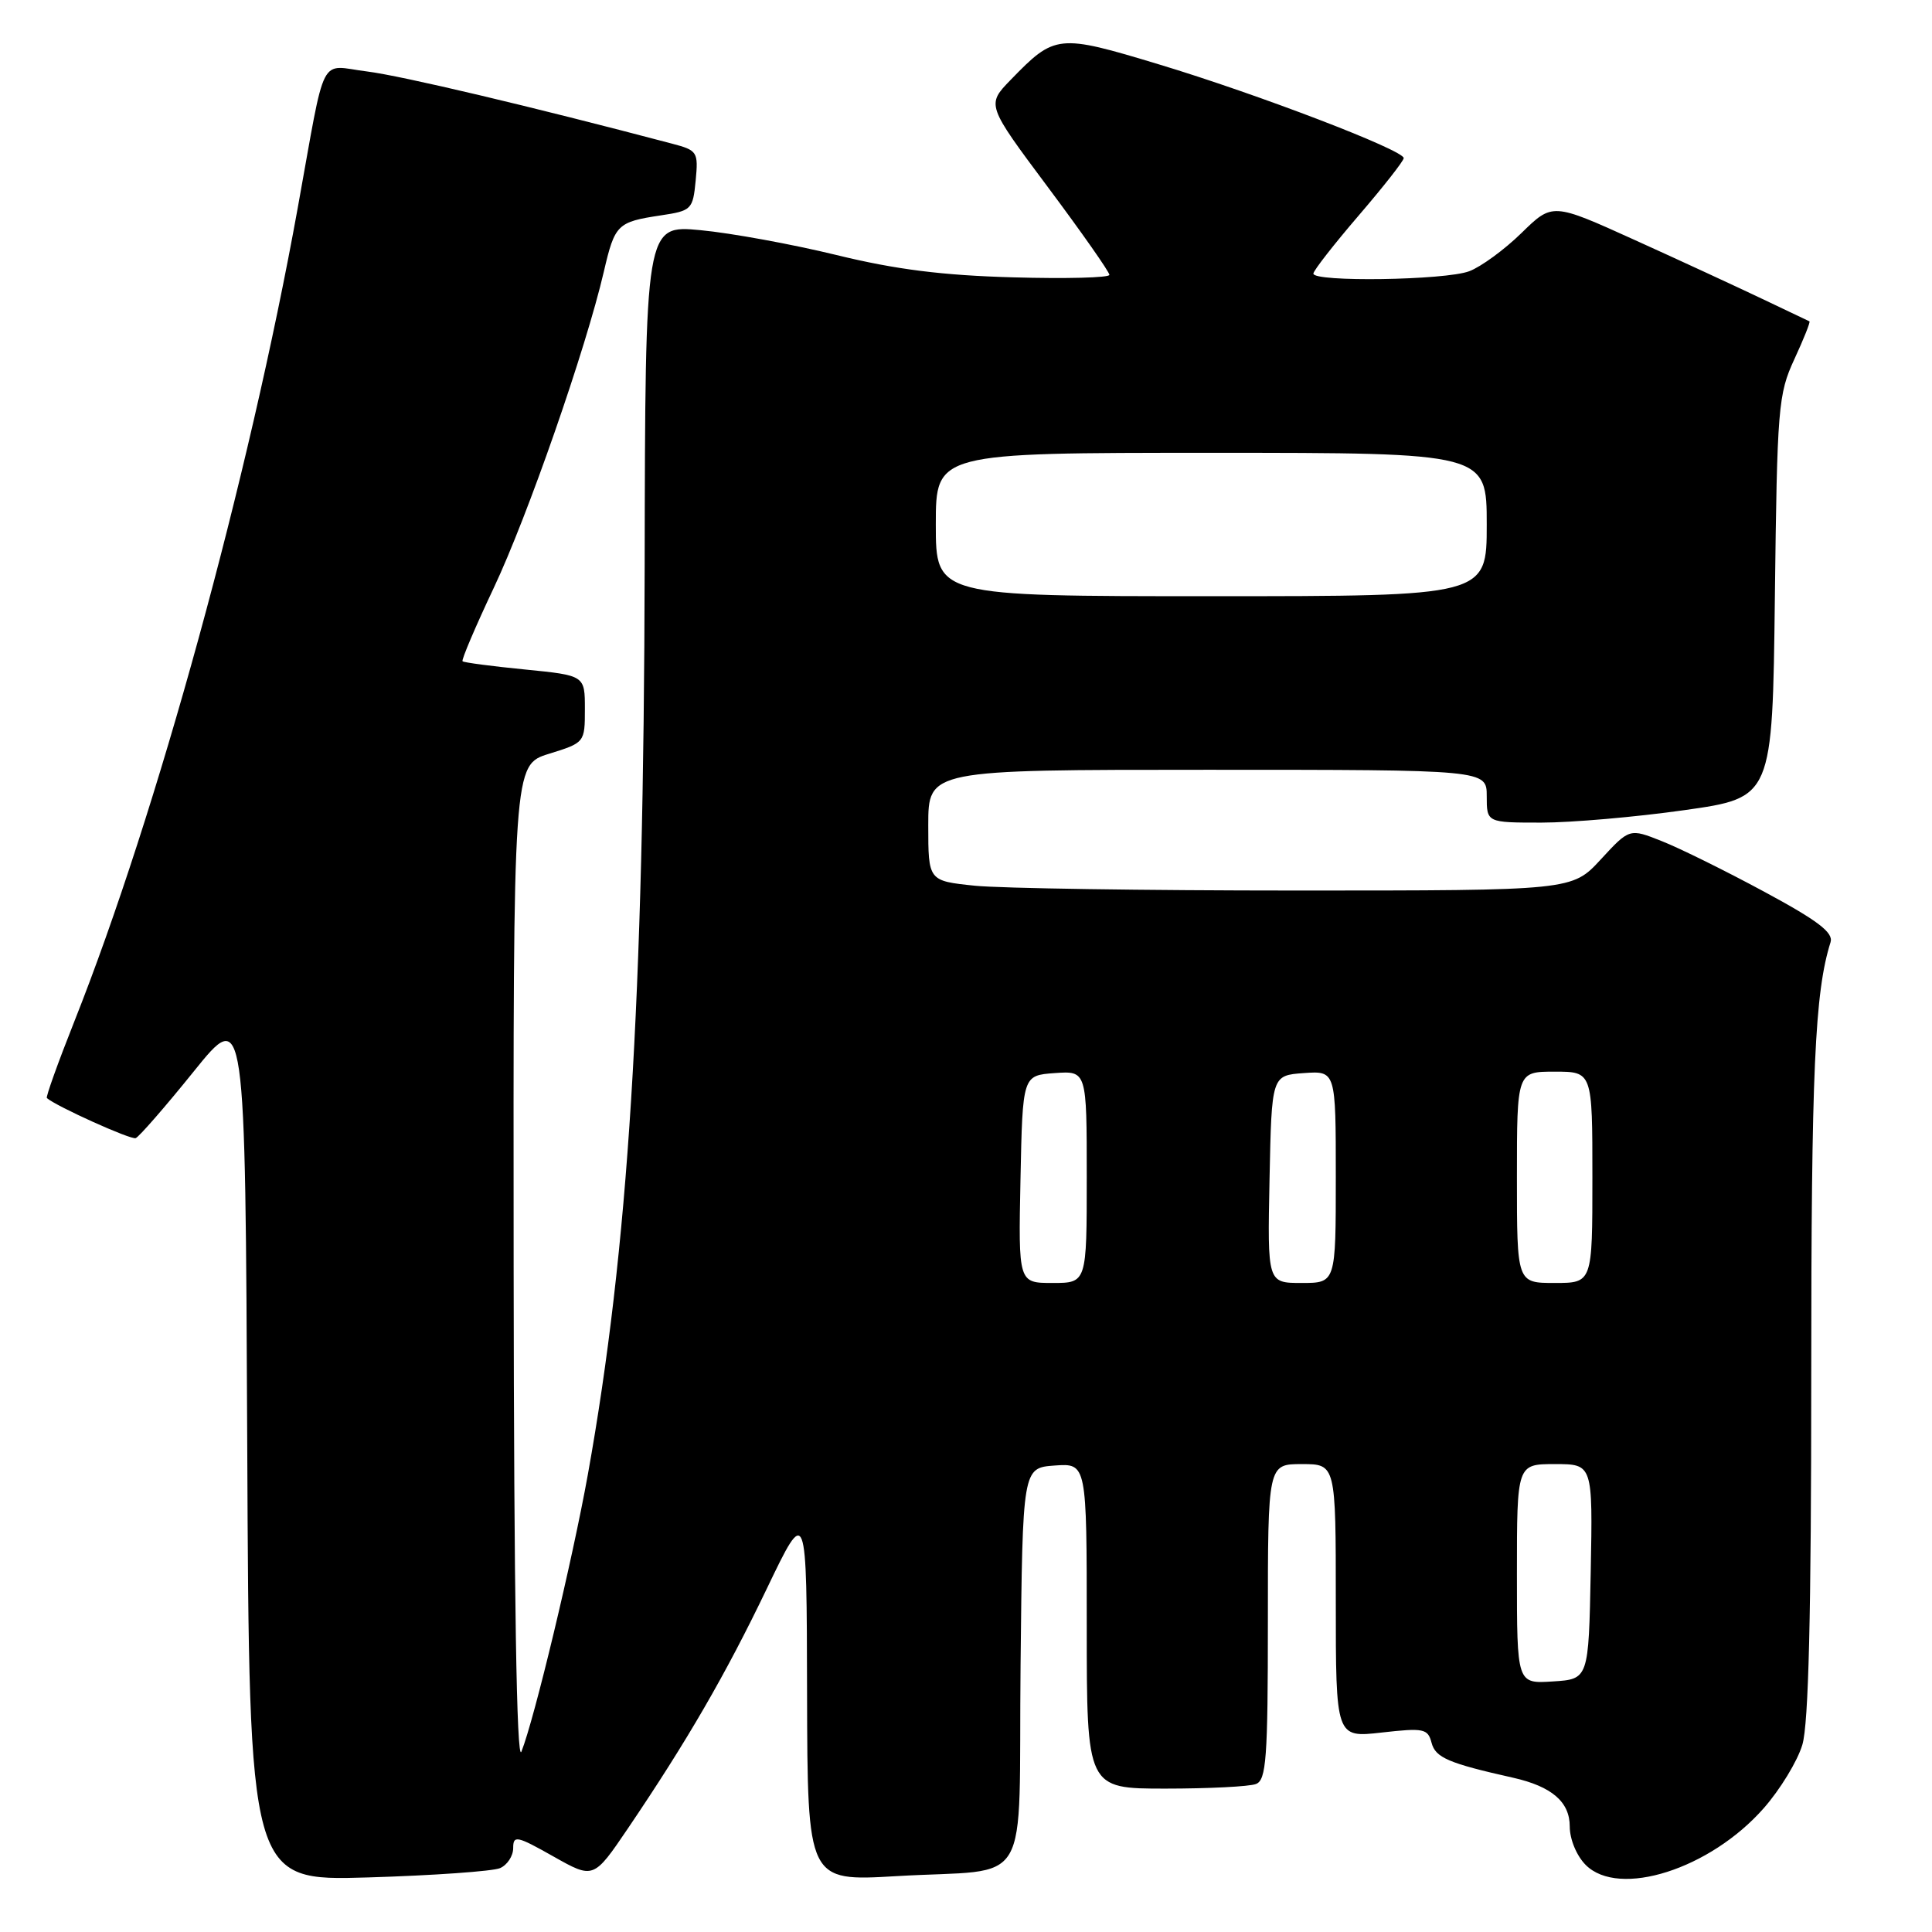 <?xml version="1.0" encoding="UTF-8" standalone="no"?>
<!DOCTYPE svg PUBLIC "-//W3C//DTD SVG 1.1//EN" "http://www.w3.org/Graphics/SVG/1.1/DTD/svg11.dtd" >
<svg xmlns="http://www.w3.org/2000/svg" xmlns:xlink="http://www.w3.org/1999/xlink" version="1.1" viewBox="0 0 256 256">
 <g >
 <path fill="currentColor"
d=" M 66.25 247.54 C 67.21 247.13 68.00 245.93 68.00 244.88 C 68.00 243.15 68.48 243.25 73.33 245.99 C 78.65 248.99 78.65 248.99 83.22 242.25 C 91.05 230.68 96.14 221.90 101.61 210.50 C 106.89 199.50 106.89 199.50 106.94 224.40 C 107.00 249.29 107.00 249.29 118.75 248.60 C 137.07 247.51 134.92 251.15 135.23 220.65 C 135.50 194.50 135.50 194.50 139.75 194.19 C 144.00 193.89 144.00 193.89 144.00 215.44 C 144.00 237.00 144.00 237.00 154.42 237.00 C 160.15 237.00 165.55 236.73 166.42 236.39 C 167.79 235.87 168.00 233.02 168.00 214.89 C 168.00 194.00 168.00 194.00 172.50 194.00 C 177.00 194.00 177.00 194.00 177.00 212.13 C 177.00 230.26 177.00 230.26 183.08 229.57 C 188.66 228.94 189.20 229.05 189.69 230.93 C 190.21 232.90 191.93 233.64 200.50 235.56 C 205.63 236.72 208.00 238.76 208.00 242.02 C 208.00 243.72 208.91 245.91 210.12 247.12 C 214.52 251.52 226.60 247.67 233.70 239.60 C 235.87 237.14 238.18 233.35 238.82 231.19 C 239.65 228.44 240.00 213.87 240.00 182.27 C 240.00 141.93 240.46 131.49 242.56 124.84 C 242.95 123.57 240.88 121.99 233.79 118.17 C 228.68 115.41 222.57 112.39 220.21 111.46 C 215.92 109.75 215.92 109.75 212.11 113.88 C 208.31 118.00 208.31 118.00 171.80 118.00 C 151.72 118.00 132.53 117.71 129.15 117.36 C 123.00 116.72 123.00 116.72 123.00 109.36 C 123.00 102.00 123.00 102.00 160.00 102.00 C 197.00 102.00 197.00 102.00 197.00 105.50 C 197.00 109.00 197.00 109.00 204.25 109.00 C 208.24 109.00 216.76 108.26 223.18 107.35 C 234.86 105.70 234.86 105.70 235.18 79.10 C 235.48 53.95 235.62 52.23 237.76 47.60 C 239.01 44.90 239.91 42.64 239.76 42.58 C 239.62 42.52 236.80 41.18 233.50 39.60 C 230.20 38.03 222.60 34.51 216.61 31.80 C 205.71 26.86 205.71 26.86 201.61 30.87 C 199.35 33.08 196.23 35.36 194.68 35.94 C 191.50 37.14 173.98 37.40 174.03 36.25 C 174.05 35.84 176.75 32.38 180.03 28.56 C 183.31 24.74 186.00 21.32 186.00 20.95 C 186.00 19.89 166.69 12.49 153.53 8.52 C 140.19 4.49 139.79 4.53 133.92 10.58 C 130.71 13.89 130.71 13.89 138.86 24.81 C 143.34 30.81 147.00 36.03 147.00 36.42 C 147.00 36.80 141.26 36.95 134.25 36.75 C 124.88 36.49 118.67 35.71 110.83 33.79 C 104.96 32.36 96.86 30.88 92.83 30.50 C 85.50 29.81 85.50 29.81 85.42 75.16 C 85.31 132.79 83.26 165.49 77.89 195.40 C 75.84 206.79 70.80 227.82 69.09 232.10 C 68.46 233.67 68.10 211.49 68.06 167.93 C 68.00 101.35 68.00 101.35 72.75 99.88 C 77.48 98.41 77.50 98.39 77.50 93.95 C 77.50 89.50 77.50 89.50 69.55 88.71 C 65.17 88.28 61.45 87.79 61.29 87.62 C 61.12 87.45 62.98 83.08 65.42 77.91 C 69.90 68.44 77.63 46.23 80.01 36.00 C 81.47 29.72 81.79 29.41 87.56 28.54 C 91.64 27.93 91.81 27.76 92.18 23.93 C 92.54 20.12 92.42 19.92 89.03 19.03 C 70.44 14.12 53.20 10.04 48.64 9.47 C 42.16 8.67 43.25 6.54 39.46 27.50 C 32.98 63.38 20.78 107.82 9.84 135.37 C 7.68 140.81 6.05 145.36 6.21 145.50 C 7.47 146.60 17.33 151.05 17.98 150.81 C 18.42 150.64 21.88 146.68 25.65 142.00 C 32.50 133.50 32.50 133.50 32.76 191.37 C 33.02 249.24 33.02 249.24 48.76 248.77 C 57.42 248.51 65.29 247.95 66.25 247.54 Z  M 201.00 208.55 C 201.00 194.00 201.00 194.00 206.03 194.00 C 211.05 194.00 211.05 194.00 210.78 208.25 C 210.50 222.50 210.50 222.50 205.75 222.80 C 201.00 223.11 201.00 223.11 201.00 208.55 Z  M 135.22 156.25 C 135.50 142.50 135.50 142.50 139.75 142.19 C 144.00 141.89 144.00 141.89 144.00 155.94 C 144.00 170.00 144.00 170.00 139.47 170.00 C 134.94 170.00 134.94 170.00 135.22 156.25 Z  M 168.22 156.25 C 168.50 142.50 168.50 142.50 172.75 142.19 C 177.00 141.89 177.00 141.89 177.00 155.94 C 177.00 170.00 177.00 170.00 172.47 170.00 C 167.94 170.00 167.94 170.00 168.22 156.25 Z  M 201.00 156.00 C 201.00 142.00 201.00 142.00 206.00 142.00 C 211.00 142.00 211.00 142.00 211.00 156.00 C 211.00 170.00 211.00 170.00 206.00 170.00 C 201.00 170.00 201.00 170.00 201.00 156.00 Z  M 124.00 69.50 C 124.00 60.00 124.00 60.00 160.50 60.00 C 197.00 60.00 197.00 60.00 197.00 69.50 C 197.00 79.00 197.00 79.00 160.50 79.00 C 124.00 79.00 124.00 79.00 124.00 69.50 Z "/>
</g>
</svg>